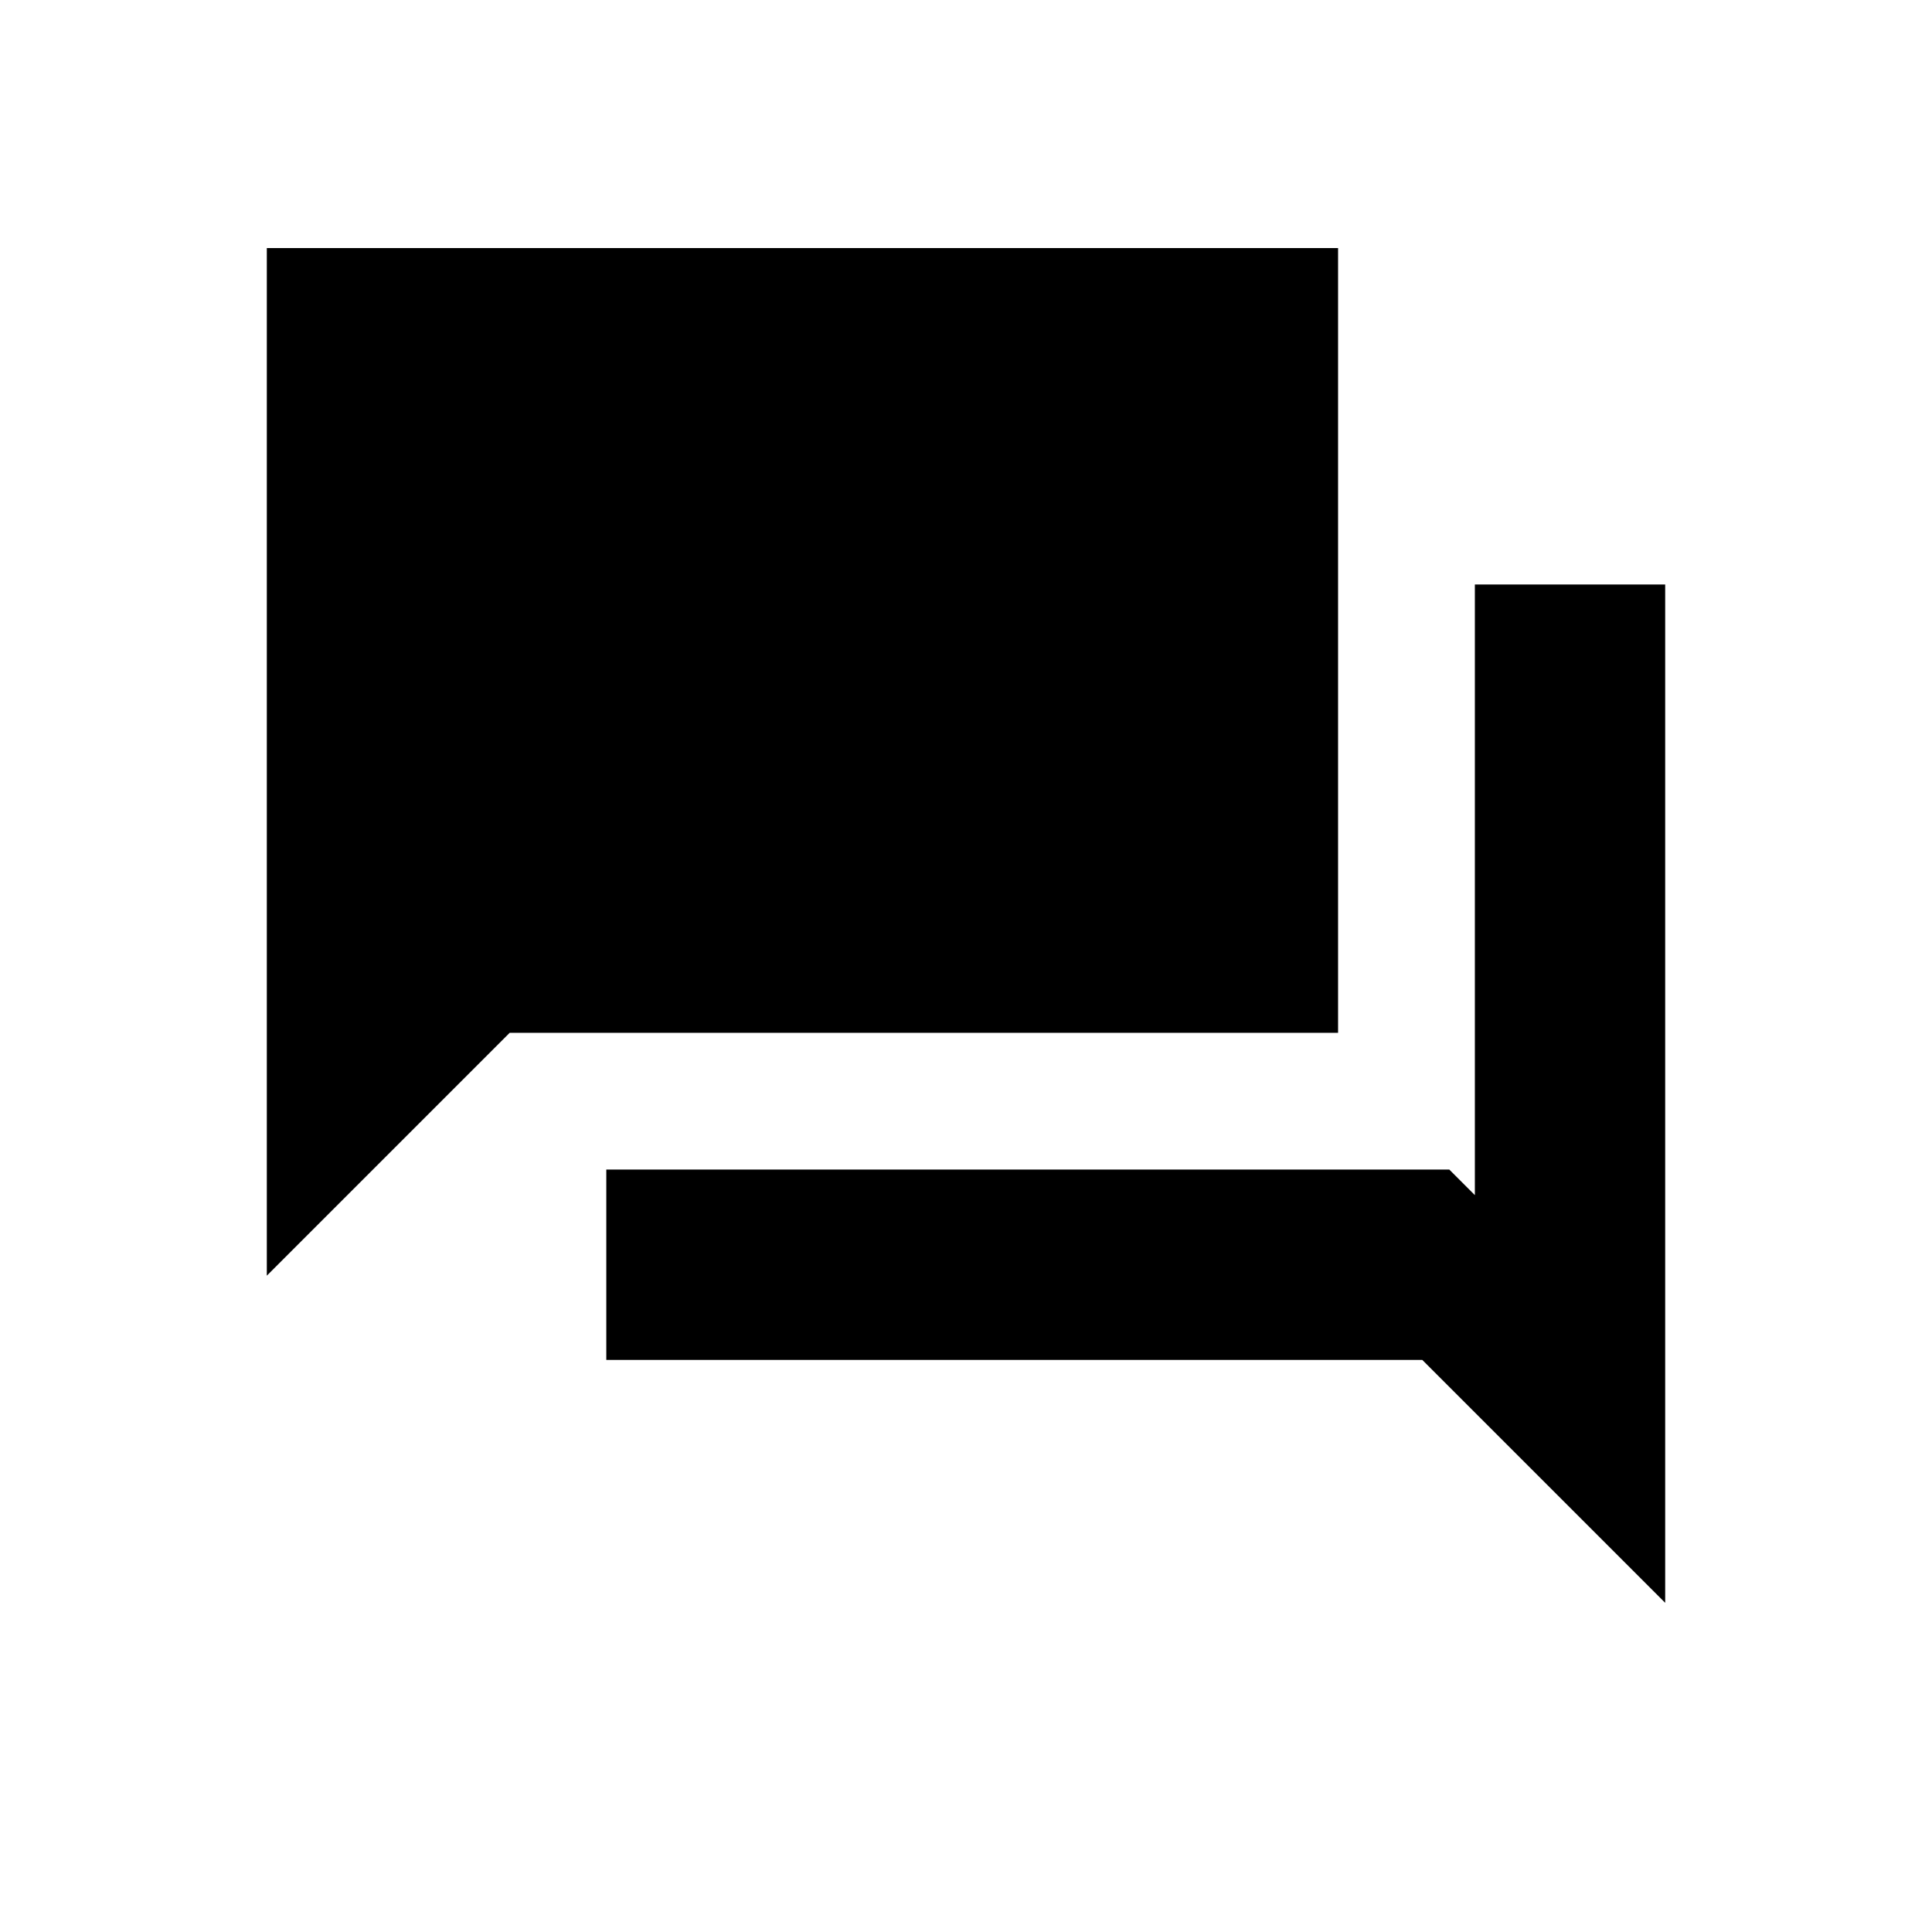<svg xmlns="http://www.w3.org/2000/svg" height="20" viewBox="0 -960 960 960" width="20"><path d="M301.27-284.27v-94.58h418.88l12.7 12.7v-303.43h94.57v506L706.73-284.27H301.27Zm-168.69-41.85v-510.61h532.3v389.92H253.27L132.58-326.12Z"/></svg>